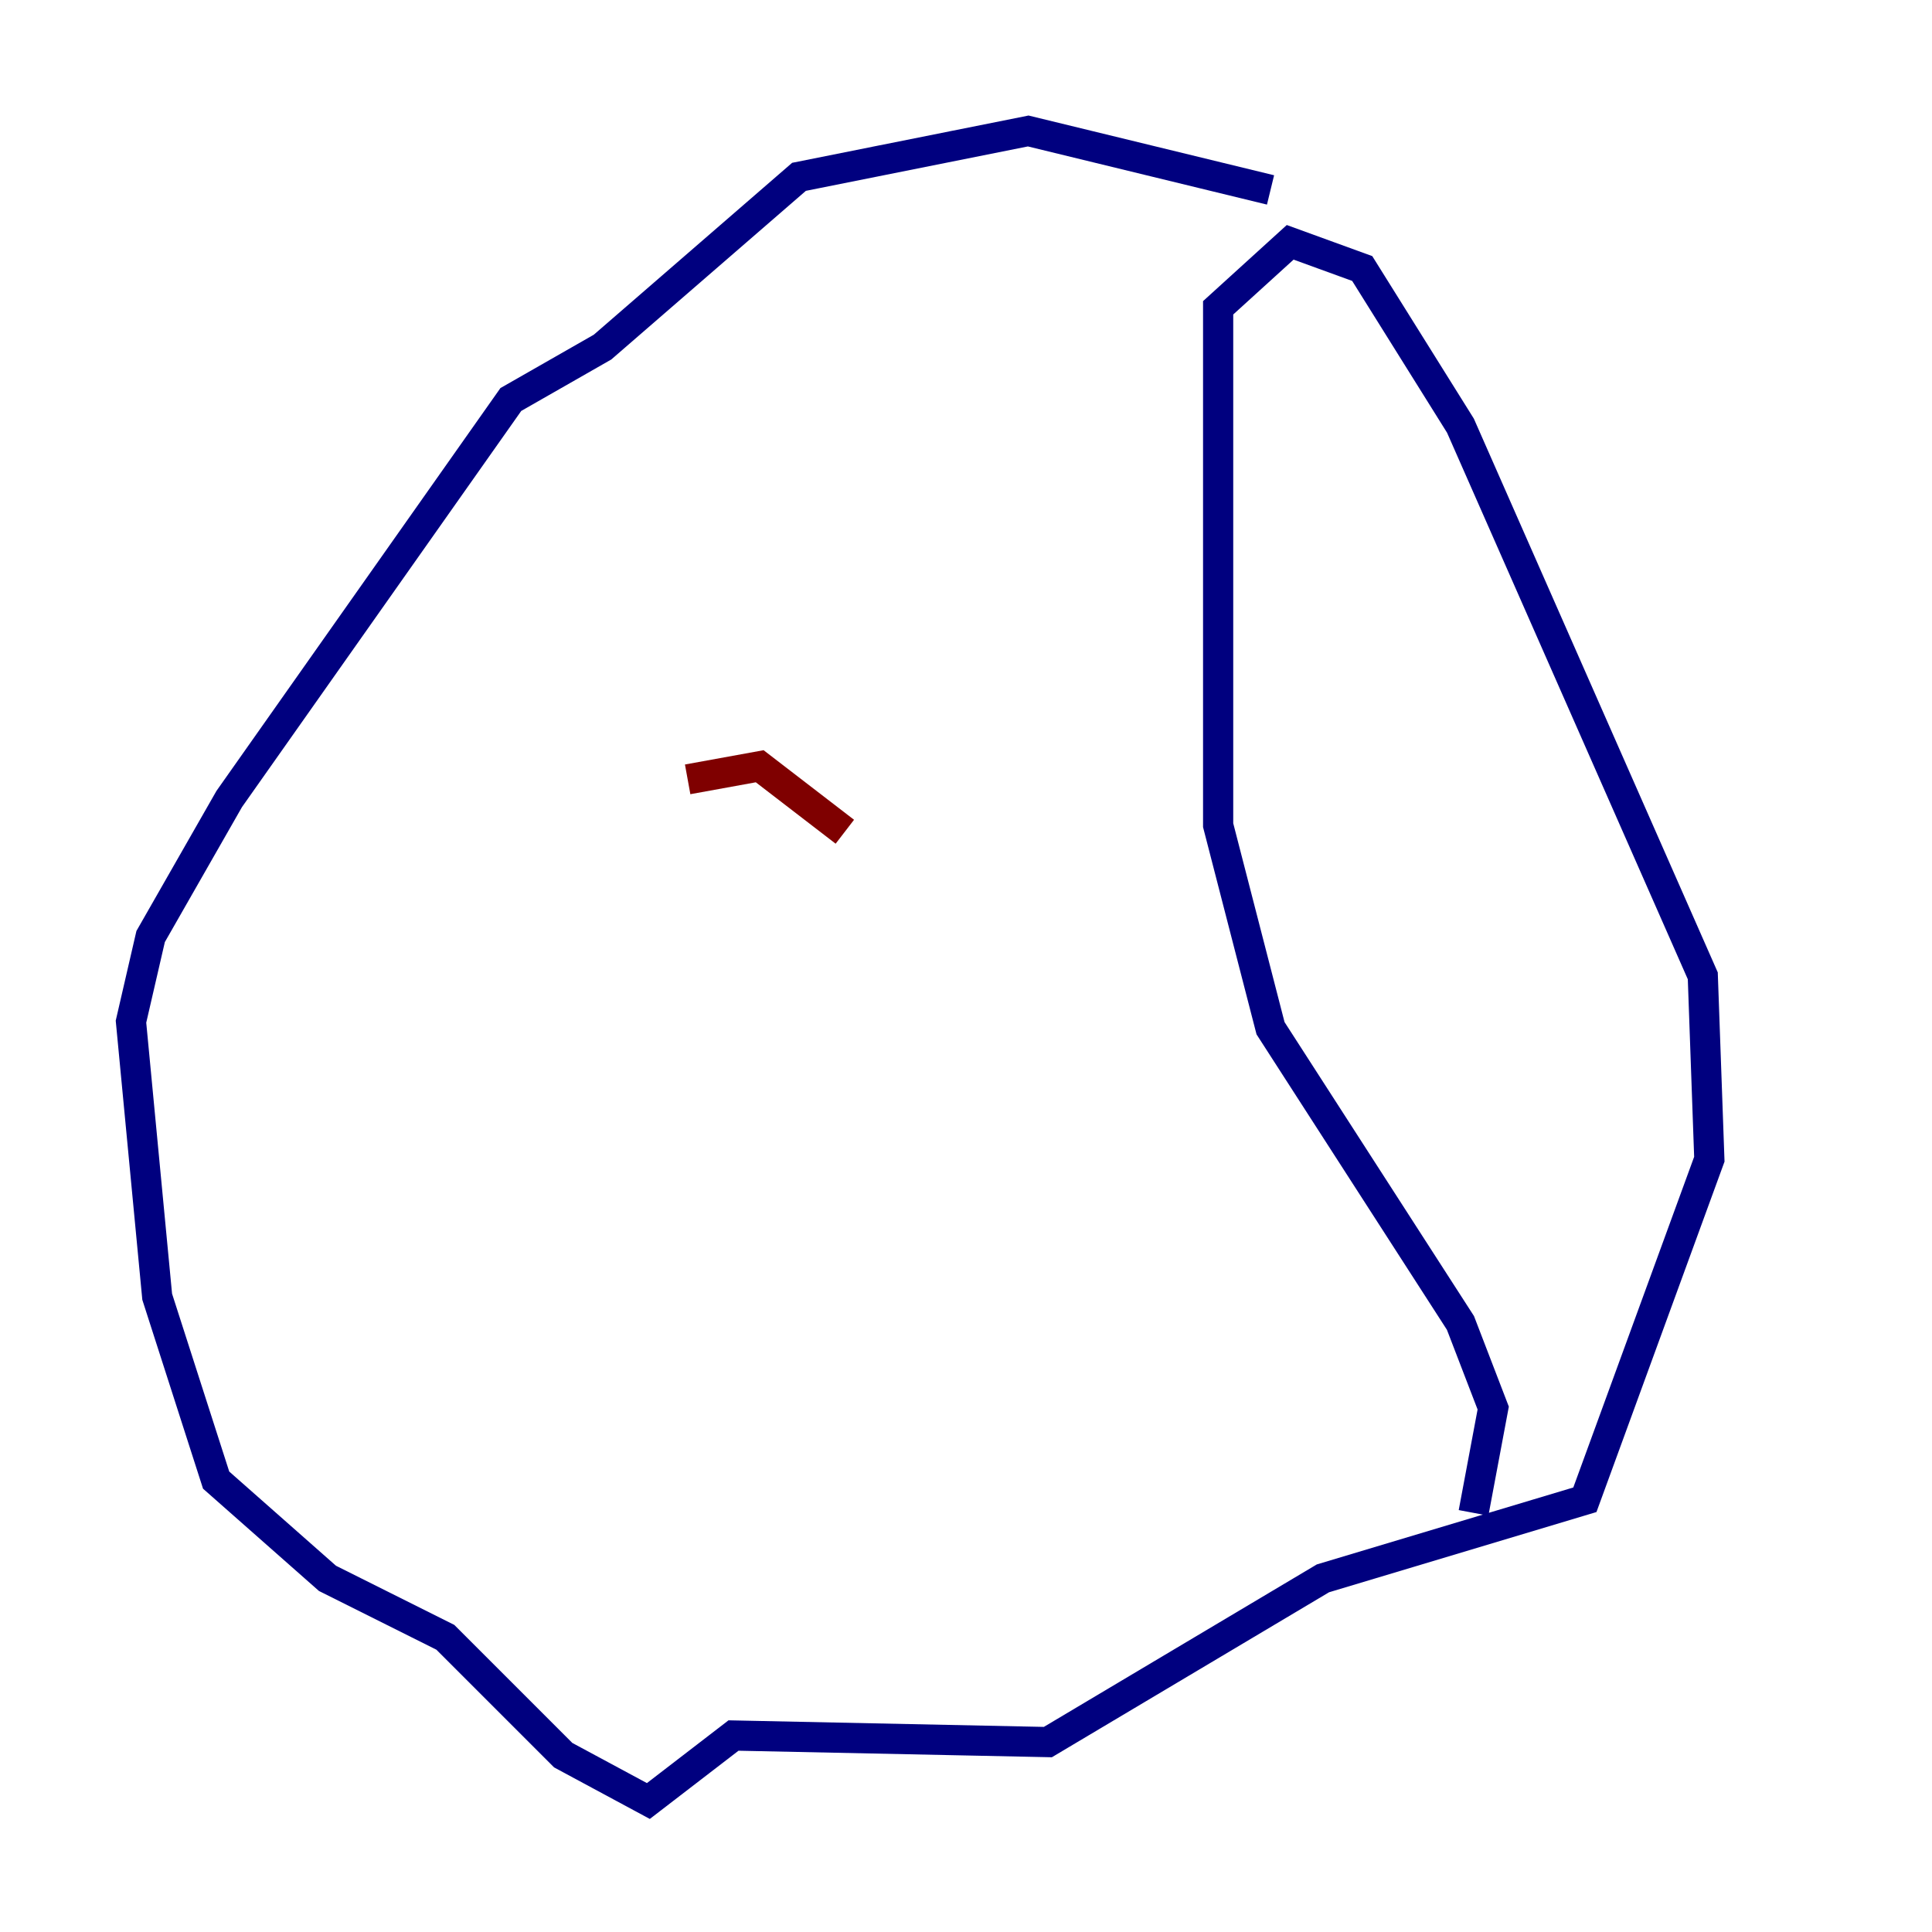 <?xml version="1.0" encoding="utf-8" ?>
<svg baseProfile="tiny" height="128" version="1.2" viewBox="0,0,128,128" width="128" xmlns="http://www.w3.org/2000/svg" xmlns:ev="http://www.w3.org/2001/xml-events" xmlns:xlink="http://www.w3.org/1999/xlink"><defs /><polyline fill="none" points="84.176,12.583 68.122,8.678 52.936,11.715 39.919,22.997 33.844,26.468 15.186,52.936 9.98,62.047 8.678,67.688 10.414,85.912 14.319,98.061 21.695,104.57 29.505,108.475 37.315,116.285 42.956,119.322 48.597,114.983 69.424,115.417 87.647,104.57 105.003,99.363 113.248,76.8 112.814,64.651 96.759,28.203 90.251,17.79 85.478,16.054 80.705,20.393 80.705,54.671 84.176,68.122 96.759,87.647 98.929,93.288 97.627,100.231" stroke="#00007f" stroke-width="2" /><polyline fill="none" points="45.559,51.634 50.332,50.766 55.973,55.105" stroke="#7f0000" stroke-width="2" /></svg>